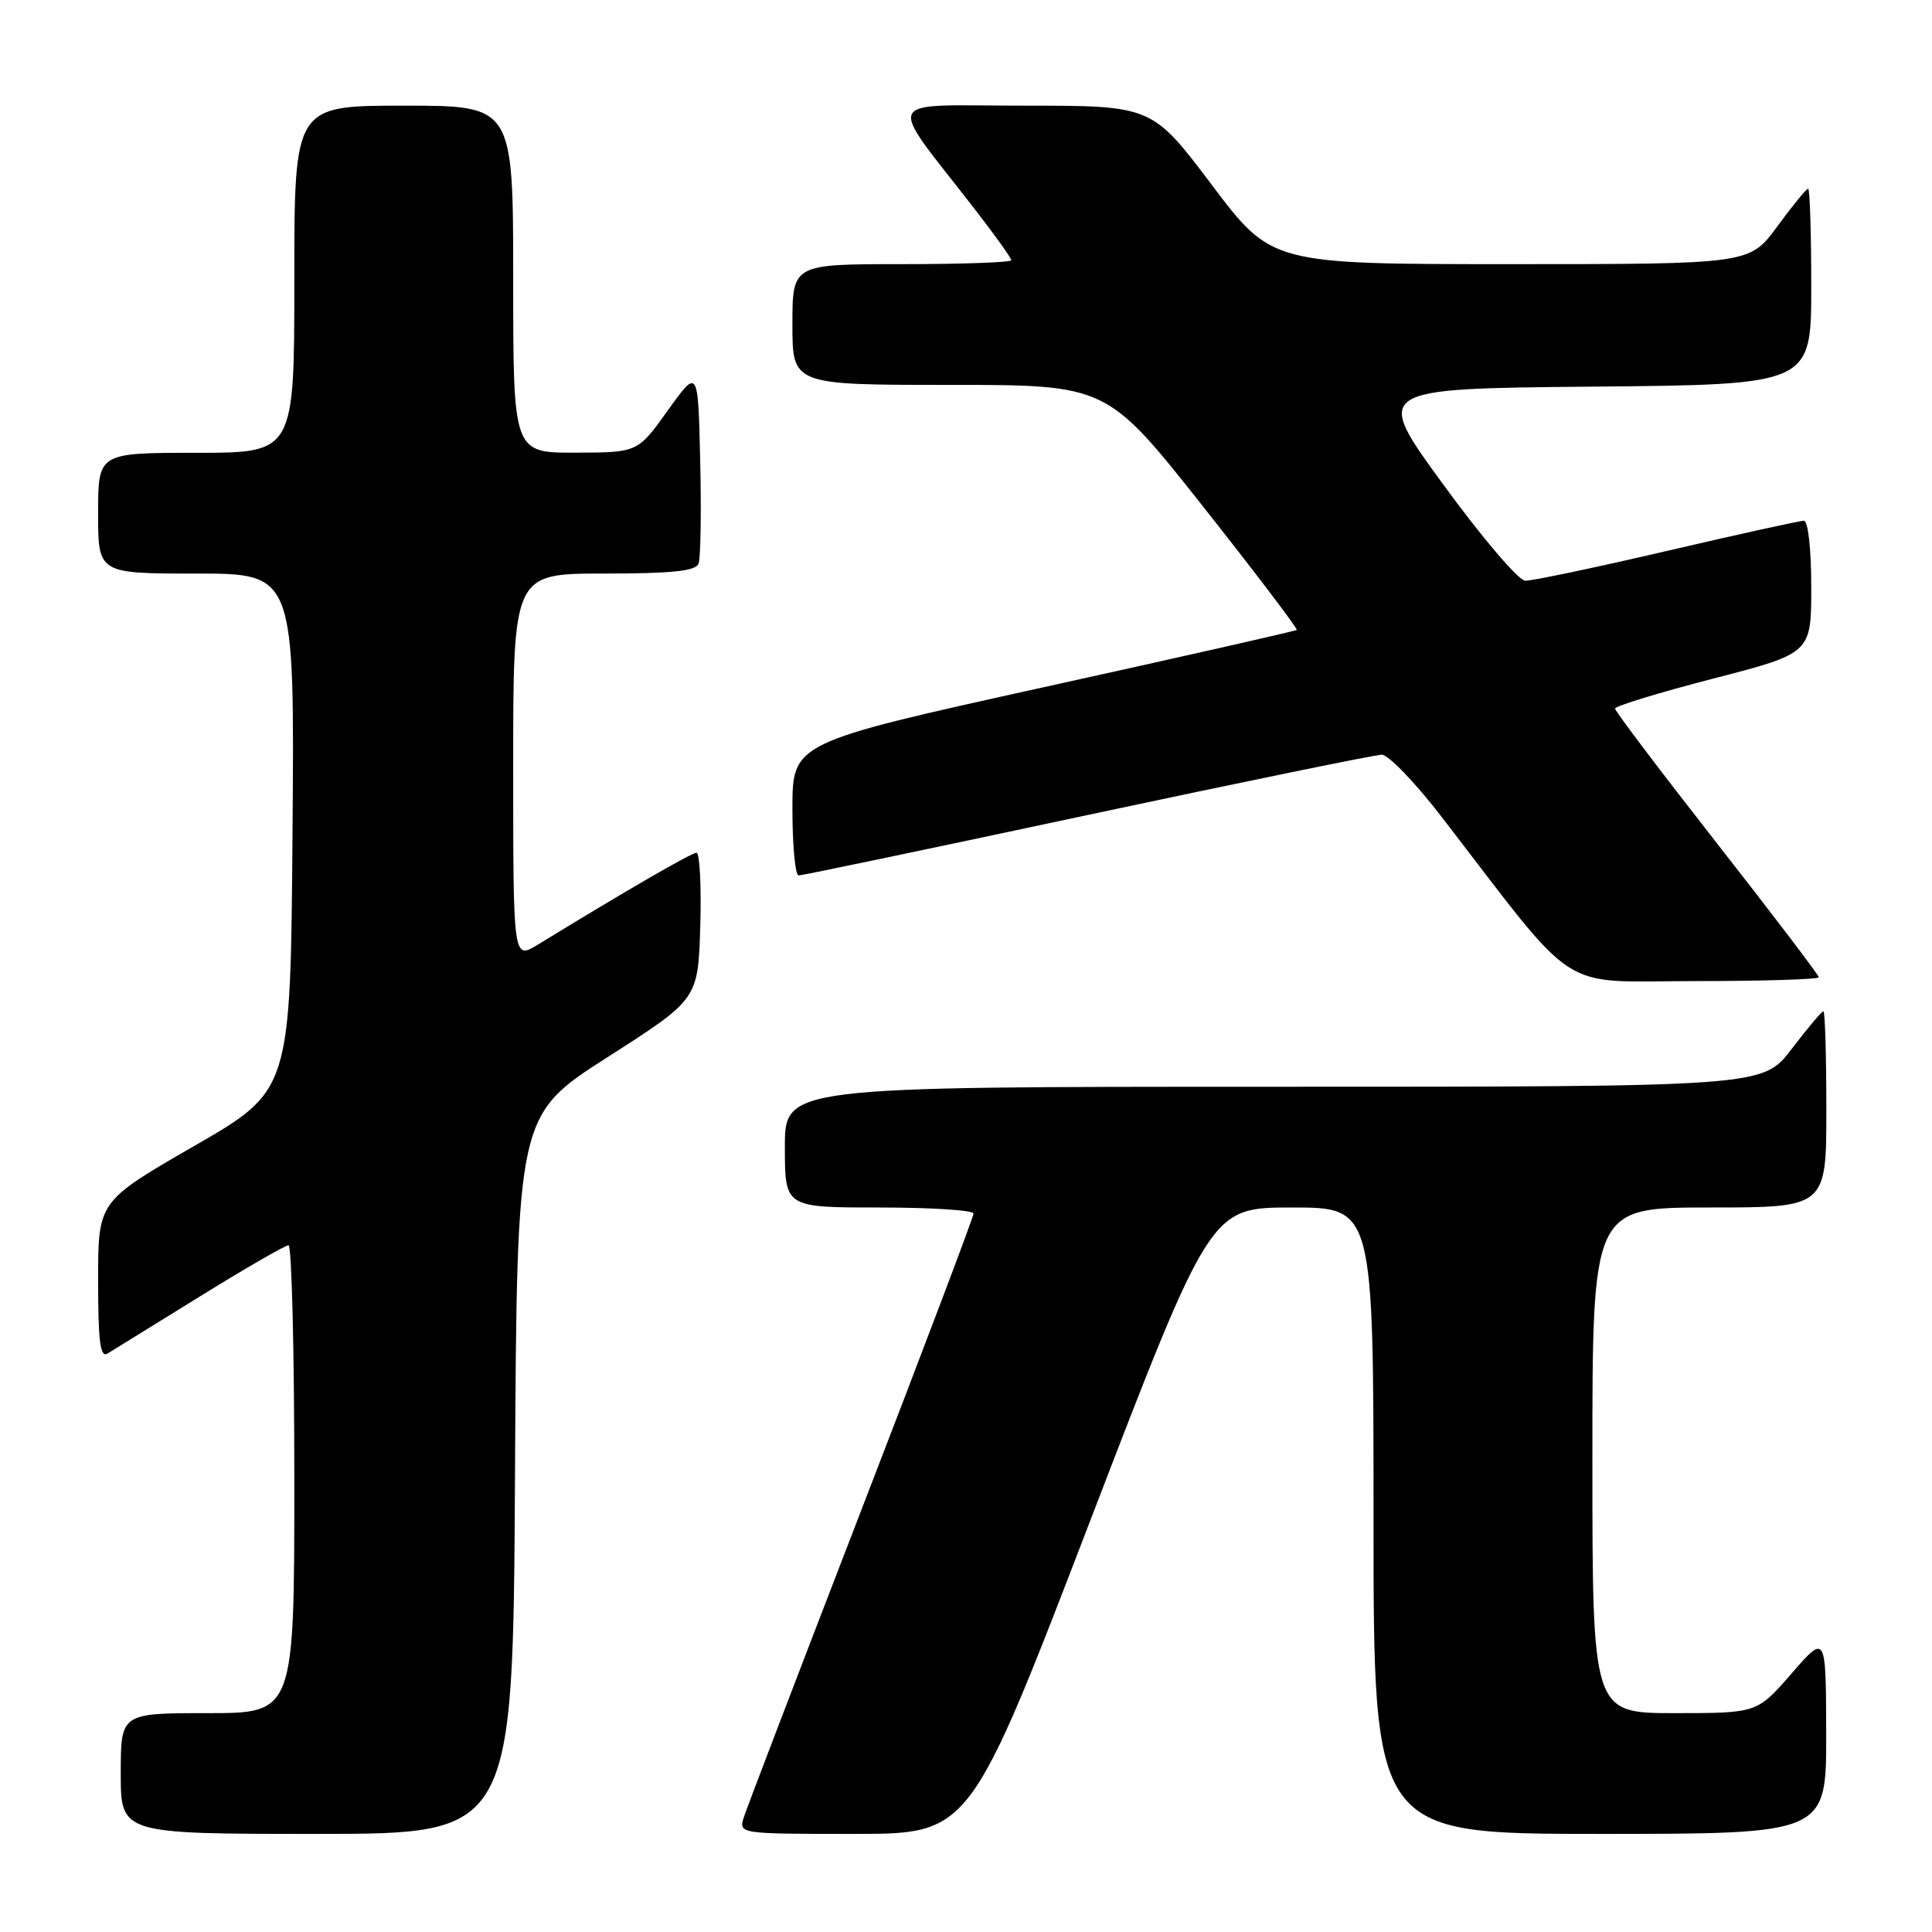 <?xml version="1.0" encoding="UTF-8" standalone="no"?>
<!DOCTYPE svg PUBLIC "-//W3C//DTD SVG 1.1//EN" "http://www.w3.org/Graphics/SVG/1.1/DTD/svg11.dtd" >
<svg xmlns="http://www.w3.org/2000/svg" xmlns:xlink="http://www.w3.org/1999/xlink" version="1.1" viewBox="0 0 256 256">
 <g >
 <path fill="currentColor"
d=" M 68.24 195.38 C 68.50 147.76 68.50 147.76 80.50 140.08 C 92.50 132.41 92.50 132.41 92.79 122.71 C 92.94 117.37 92.72 113.00 92.29 113.00 C 91.61 113.00 83.04 117.96 71.25 125.18 C 68.00 127.16 68.00 127.16 68.00 101.58 C 68.00 76.00 68.00 76.00 80.03 76.00 C 89.01 76.00 92.19 75.67 92.56 74.69 C 92.84 73.98 92.94 67.85 92.78 61.09 C 92.50 48.78 92.50 48.78 88.50 54.37 C 84.50 59.96 84.50 59.96 76.25 59.98 C 68.00 60.00 68.00 60.00 68.00 37.00 C 68.00 14.00 68.00 14.00 53.50 14.00 C 39.00 14.00 39.00 14.00 39.00 37.00 C 39.00 60.00 39.00 60.00 26.00 60.00 C 13.00 60.00 13.00 60.00 13.00 68.00 C 13.00 76.00 13.00 76.00 26.01 76.00 C 39.03 76.00 39.03 76.00 38.76 110.24 C 38.50 144.49 38.50 144.49 25.75 151.84 C 13.00 159.19 13.00 159.19 13.00 169.65 C 13.00 177.77 13.28 179.95 14.25 179.35 C 14.94 178.92 20.44 175.52 26.48 171.79 C 32.52 168.05 37.81 165.00 38.23 165.00 C 38.65 165.00 39.00 178.95 39.00 196.00 C 39.00 227.00 39.00 227.00 27.50 227.00 C 16.00 227.00 16.00 227.00 16.00 235.00 C 16.00 243.00 16.00 243.00 41.99 243.00 C 67.98 243.00 67.98 243.00 68.24 195.38 Z  M 144.46 201.50 C 160.40 160.00 160.40 160.00 171.20 160.00 C 182.00 160.00 182.00 160.00 182.00 201.50 C 182.00 243.00 182.00 243.00 212.00 243.00 C 242.00 243.00 242.00 243.00 241.98 229.75 C 241.95 216.50 241.95 216.50 237.39 221.75 C 232.82 227.00 232.82 227.00 221.91 227.00 C 211.00 227.00 211.00 227.00 211.00 193.50 C 211.00 160.00 211.00 160.00 226.50 160.00 C 242.00 160.00 242.00 160.00 242.00 147.00 C 242.00 139.85 241.82 134.00 241.61 134.00 C 241.39 134.00 239.50 136.25 237.40 139.00 C 233.59 144.00 233.59 144.00 168.79 144.00 C 104.00 144.00 104.00 144.00 104.00 152.00 C 104.00 160.00 104.00 160.00 116.50 160.00 C 123.38 160.00 129.00 160.36 129.00 160.80 C 129.00 161.24 122.31 178.91 114.14 200.07 C 105.97 221.23 98.96 239.55 98.57 240.77 C 97.87 243.00 97.87 243.00 113.19 243.00 C 128.52 243.00 128.52 243.00 144.46 201.50 Z  M 241.00 129.49 C 241.00 129.21 234.93 121.23 227.50 111.74 C 220.08 102.26 214.00 94.23 214.00 93.89 C 214.00 93.56 219.85 91.77 227.00 89.92 C 240.00 86.56 240.00 86.56 240.00 77.78 C 240.00 72.75 239.58 69.00 239.03 69.00 C 238.49 69.00 230.32 70.80 220.88 73.00 C 211.43 75.20 202.98 76.98 202.10 76.95 C 201.22 76.93 196.33 71.19 191.24 64.20 C 181.97 51.50 181.97 51.50 210.99 51.23 C 240.00 50.97 240.00 50.97 240.00 37.98 C 240.00 30.84 239.81 25.00 239.59 25.00 C 239.36 25.00 237.52 27.25 235.50 30.00 C 231.83 35.00 231.83 35.00 200.16 35.00 C 168.49 35.00 168.49 35.00 160.57 24.50 C 152.65 14.00 152.65 14.00 135.71 14.00 C 116.58 14.00 117.32 12.43 129.17 27.73 C 131.83 31.15 134.00 34.19 134.00 34.48 C 134.00 34.77 127.47 35.00 119.50 35.00 C 105.00 35.00 105.00 35.00 105.00 43.00 C 105.00 51.00 105.00 51.00 125.83 51.00 C 146.66 51.00 146.66 51.00 159.40 67.10 C 166.40 75.96 171.99 83.32 171.82 83.47 C 171.64 83.62 156.54 87.04 138.25 91.07 C 105.00 98.41 105.00 98.41 105.00 107.20 C 105.00 112.04 105.37 116.00 105.83 116.00 C 106.29 116.00 123.50 112.40 144.08 108.00 C 164.66 103.61 182.21 100.01 183.09 100.00 C 183.96 100.00 187.54 103.71 191.03 108.25 C 209.48 132.19 206.11 130.00 224.54 130.00 C 233.59 130.00 241.00 129.77 241.00 129.49 Z "/>
</g>
</svg>